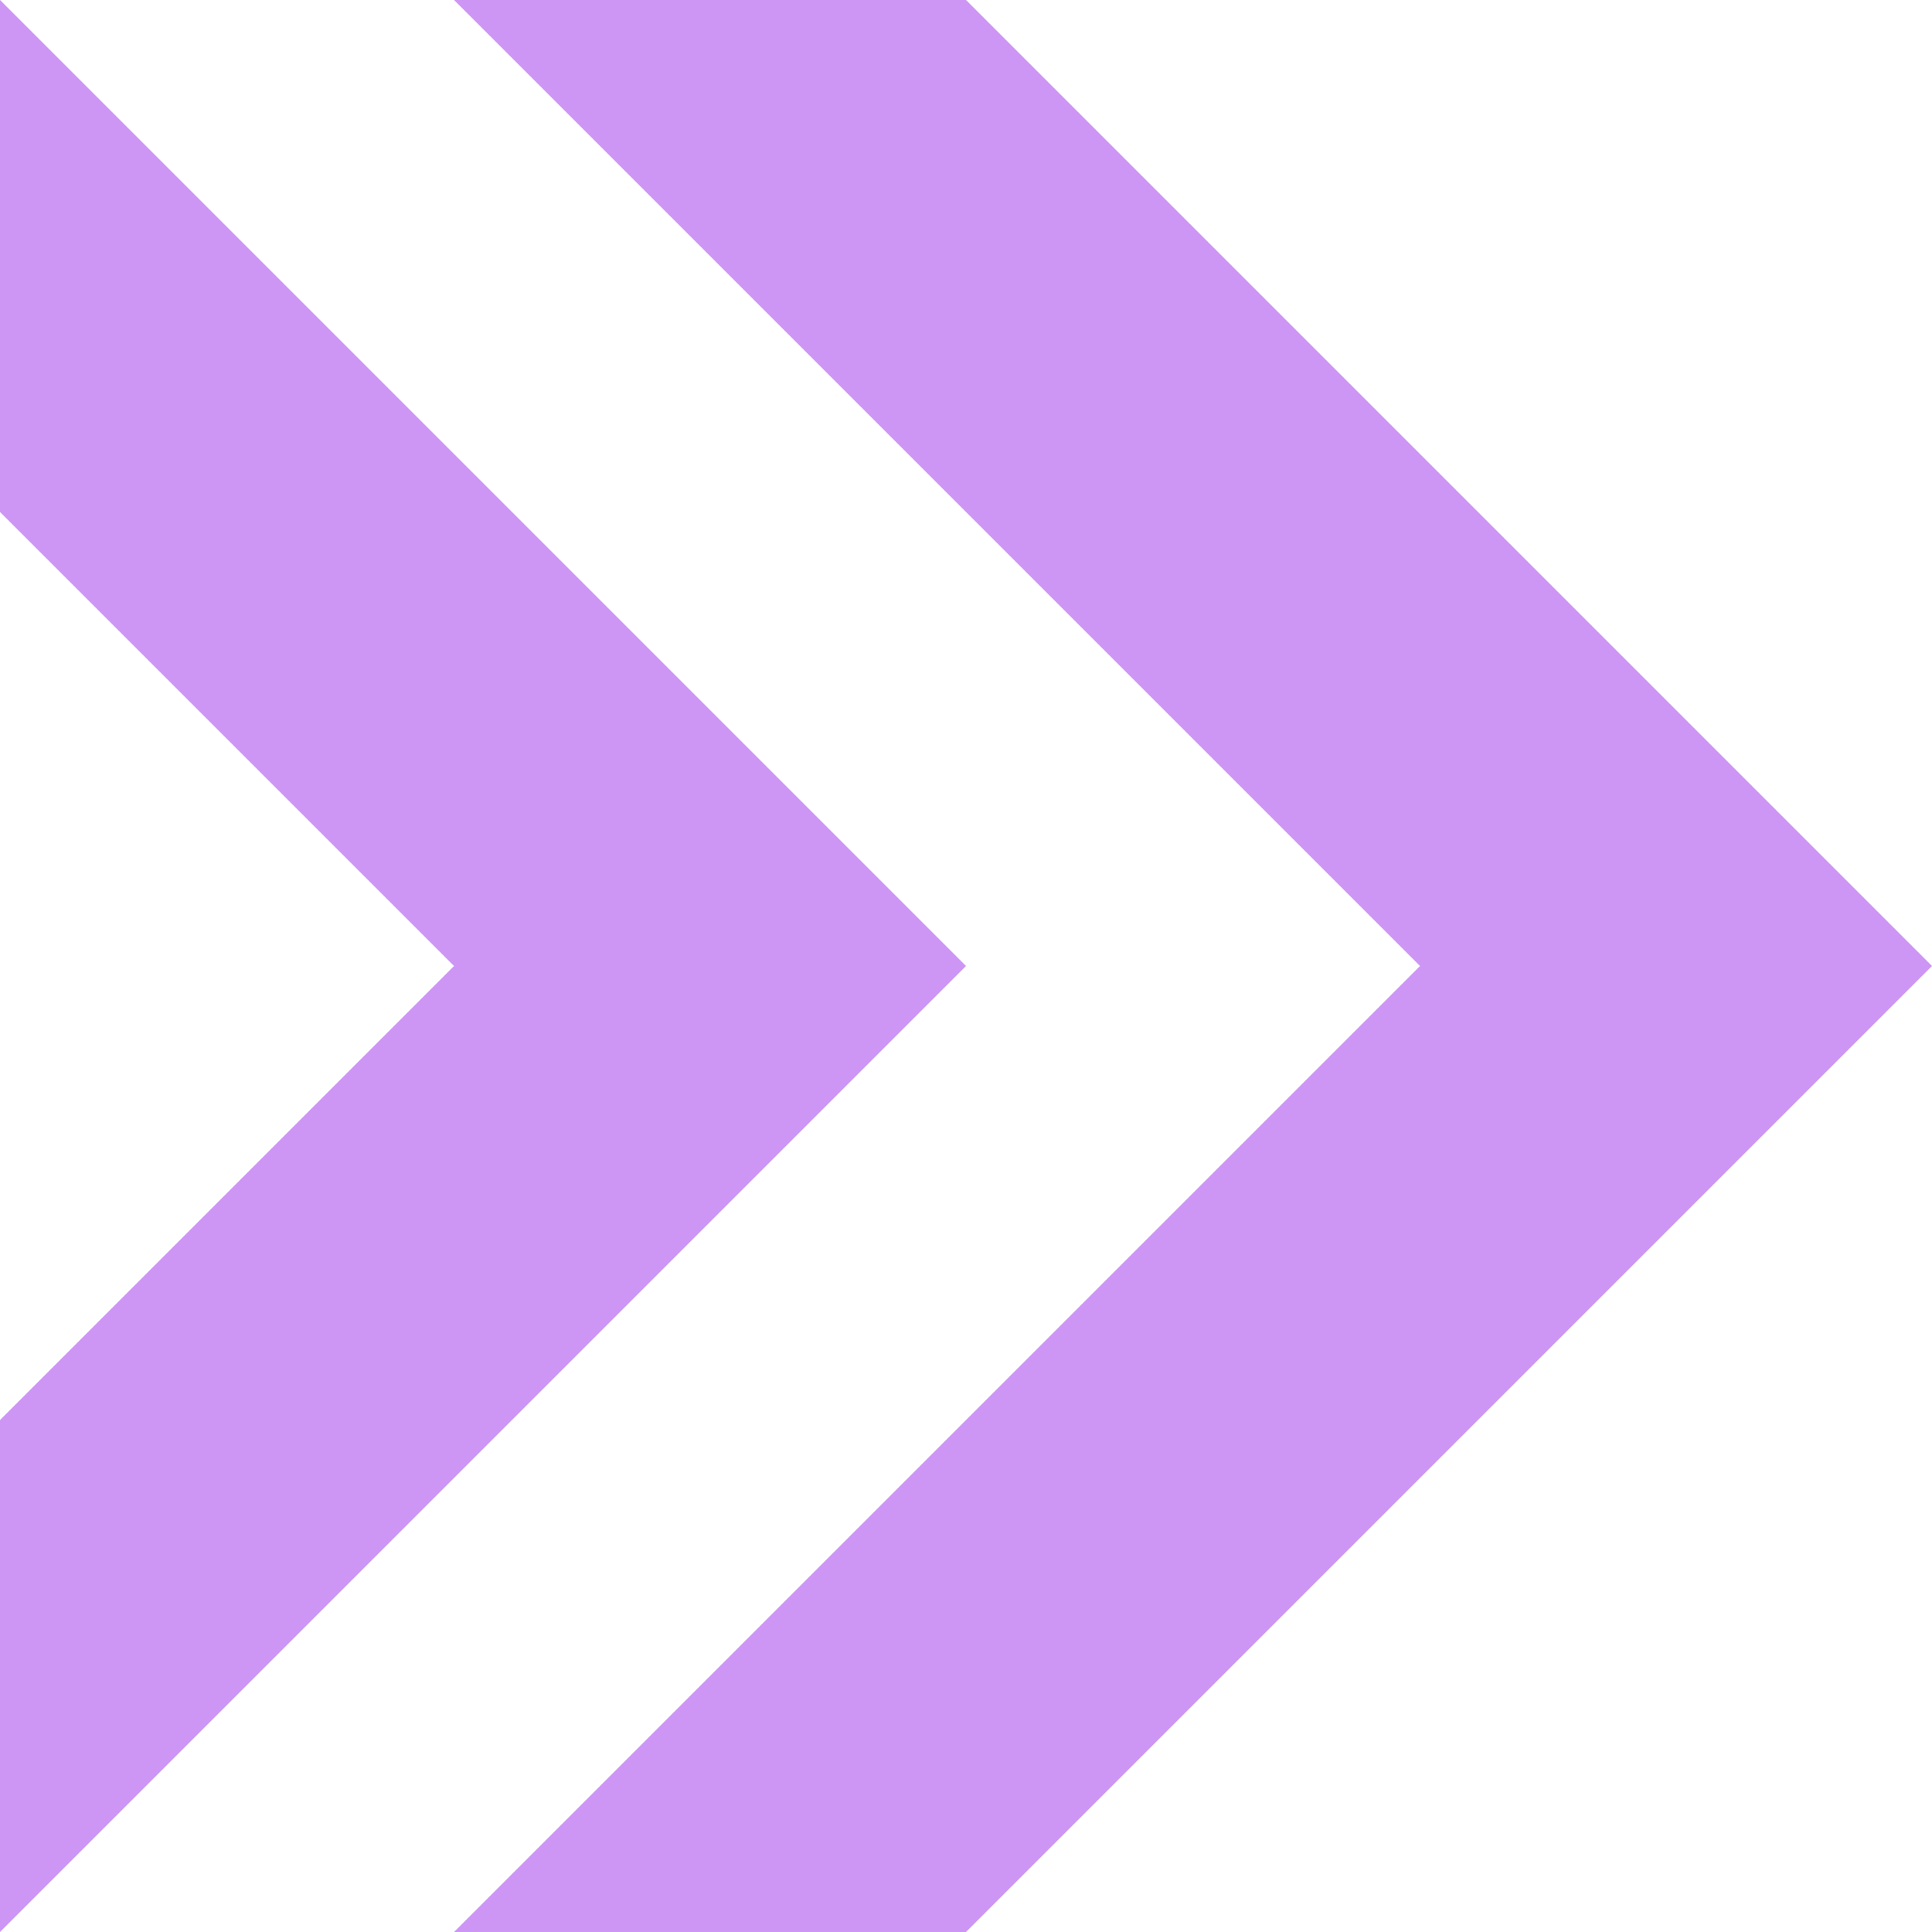 <?xml version="1.0" encoding="utf-8"?>
<!-- Generator: Adobe Illustrator 22.0.0, SVG Export Plug-In . SVG Version: 6.00 Build 0)  -->
<svg version="1.1" id="Layer_1" xmlns="http://www.w3.org/2000/svg" xmlns:xlink="http://www.w3.org/1999/xlink" x="0px" y="0px"
	 viewBox="0 0 400 400" style="enable-background:new 0 0 400 400;" xml:space="preserve">
<style type="text/css">
	.st0{fill:#CD96F5;}
</style>
<g>
	<g>
		<g>
			<g>
				<g>
					<polygon class="st0" points="200,0 94,0 294,200 94,400 200,400 400,200 					"/>
				</g>
			</g>
			<g>
				<g>
					<polygon class="st0" points="0,0 0,106 94,200 0,294 0,400 200,200 					"/>
				</g>
			</g>
		</g>
	</g>
</g>
</svg>
